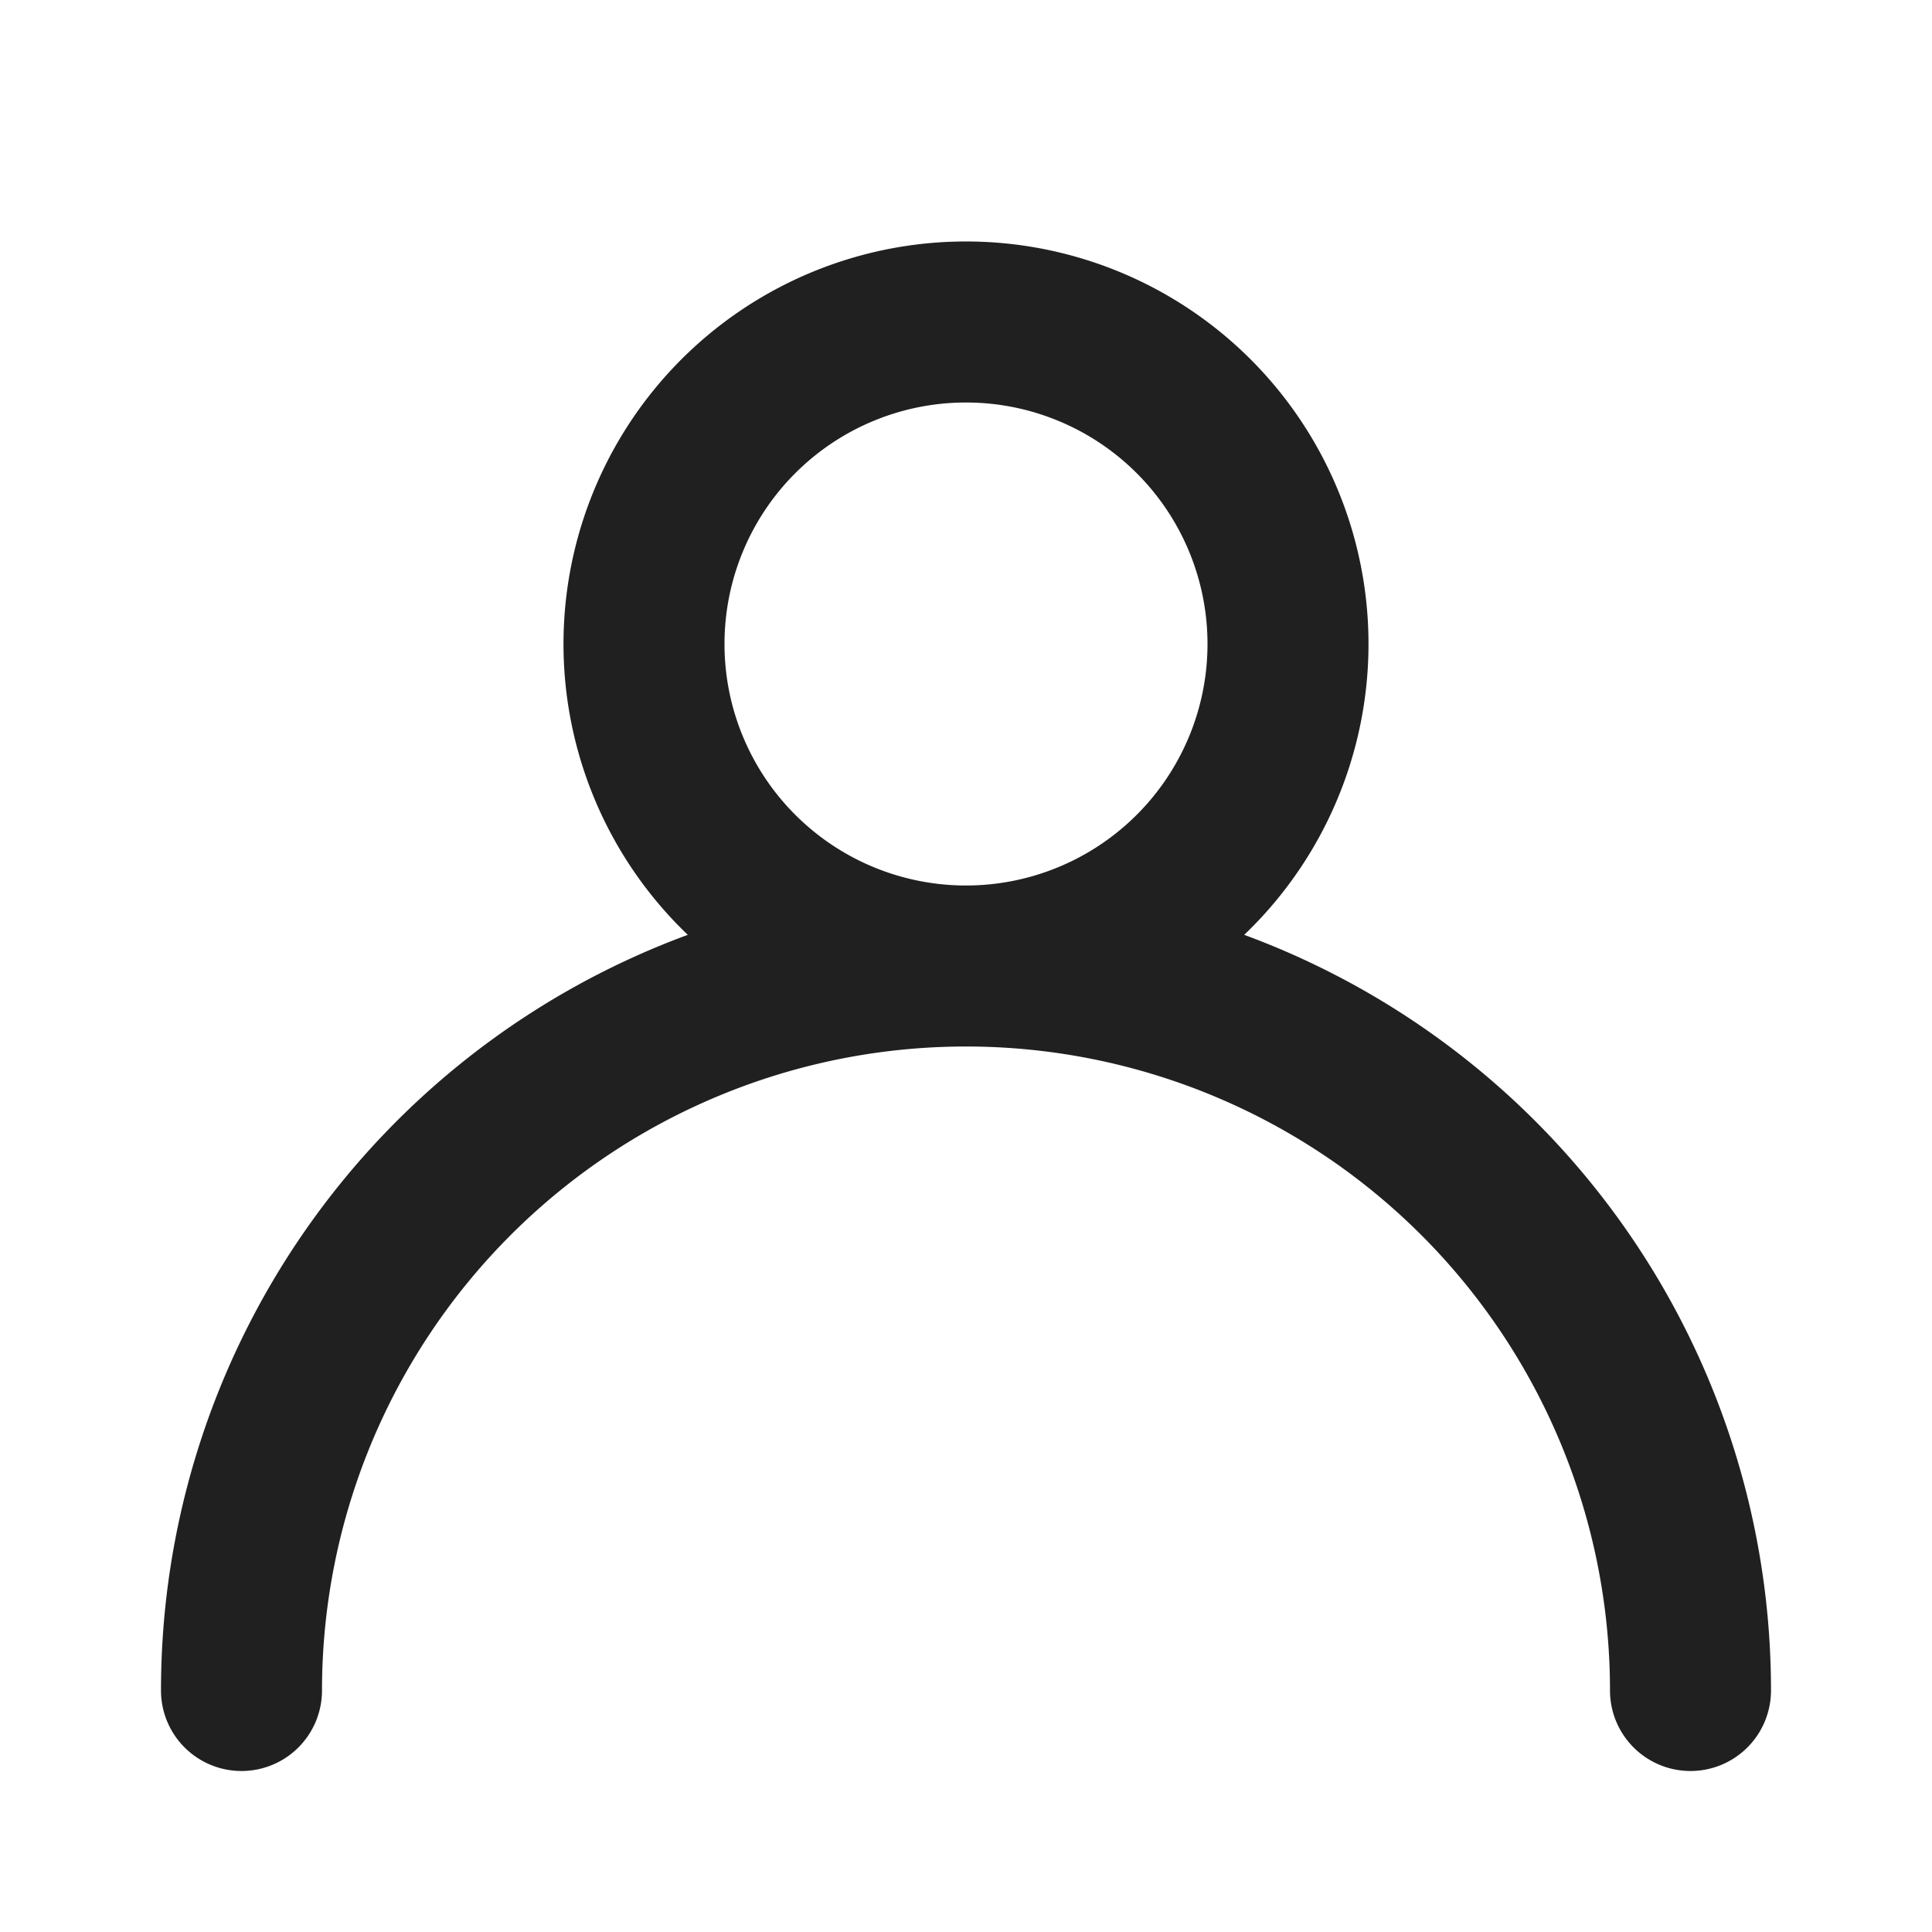 <svg xmlns="http://www.w3.org/2000/svg" width="24" height="24">
    <path data-name="사각형 2957" style="fill:none" d="M0 0h24v24H0z"/>
    <path d="M10 8a3 3 0 1 1 3-3 3 3 0 0 1-3 3zm3.456.613a5 5 0 1 0-6.912 0A10 10 0 0 0 0 18a1 1 0 1 0 2 0 8 8 0 0 1 16 0 1 1 0 0 0 2 0 10 10 0 0 0-6.544-9.387z" transform="translate(2 3)" style="fill:#202020;fill-rule:evenodd"/>
</svg>
